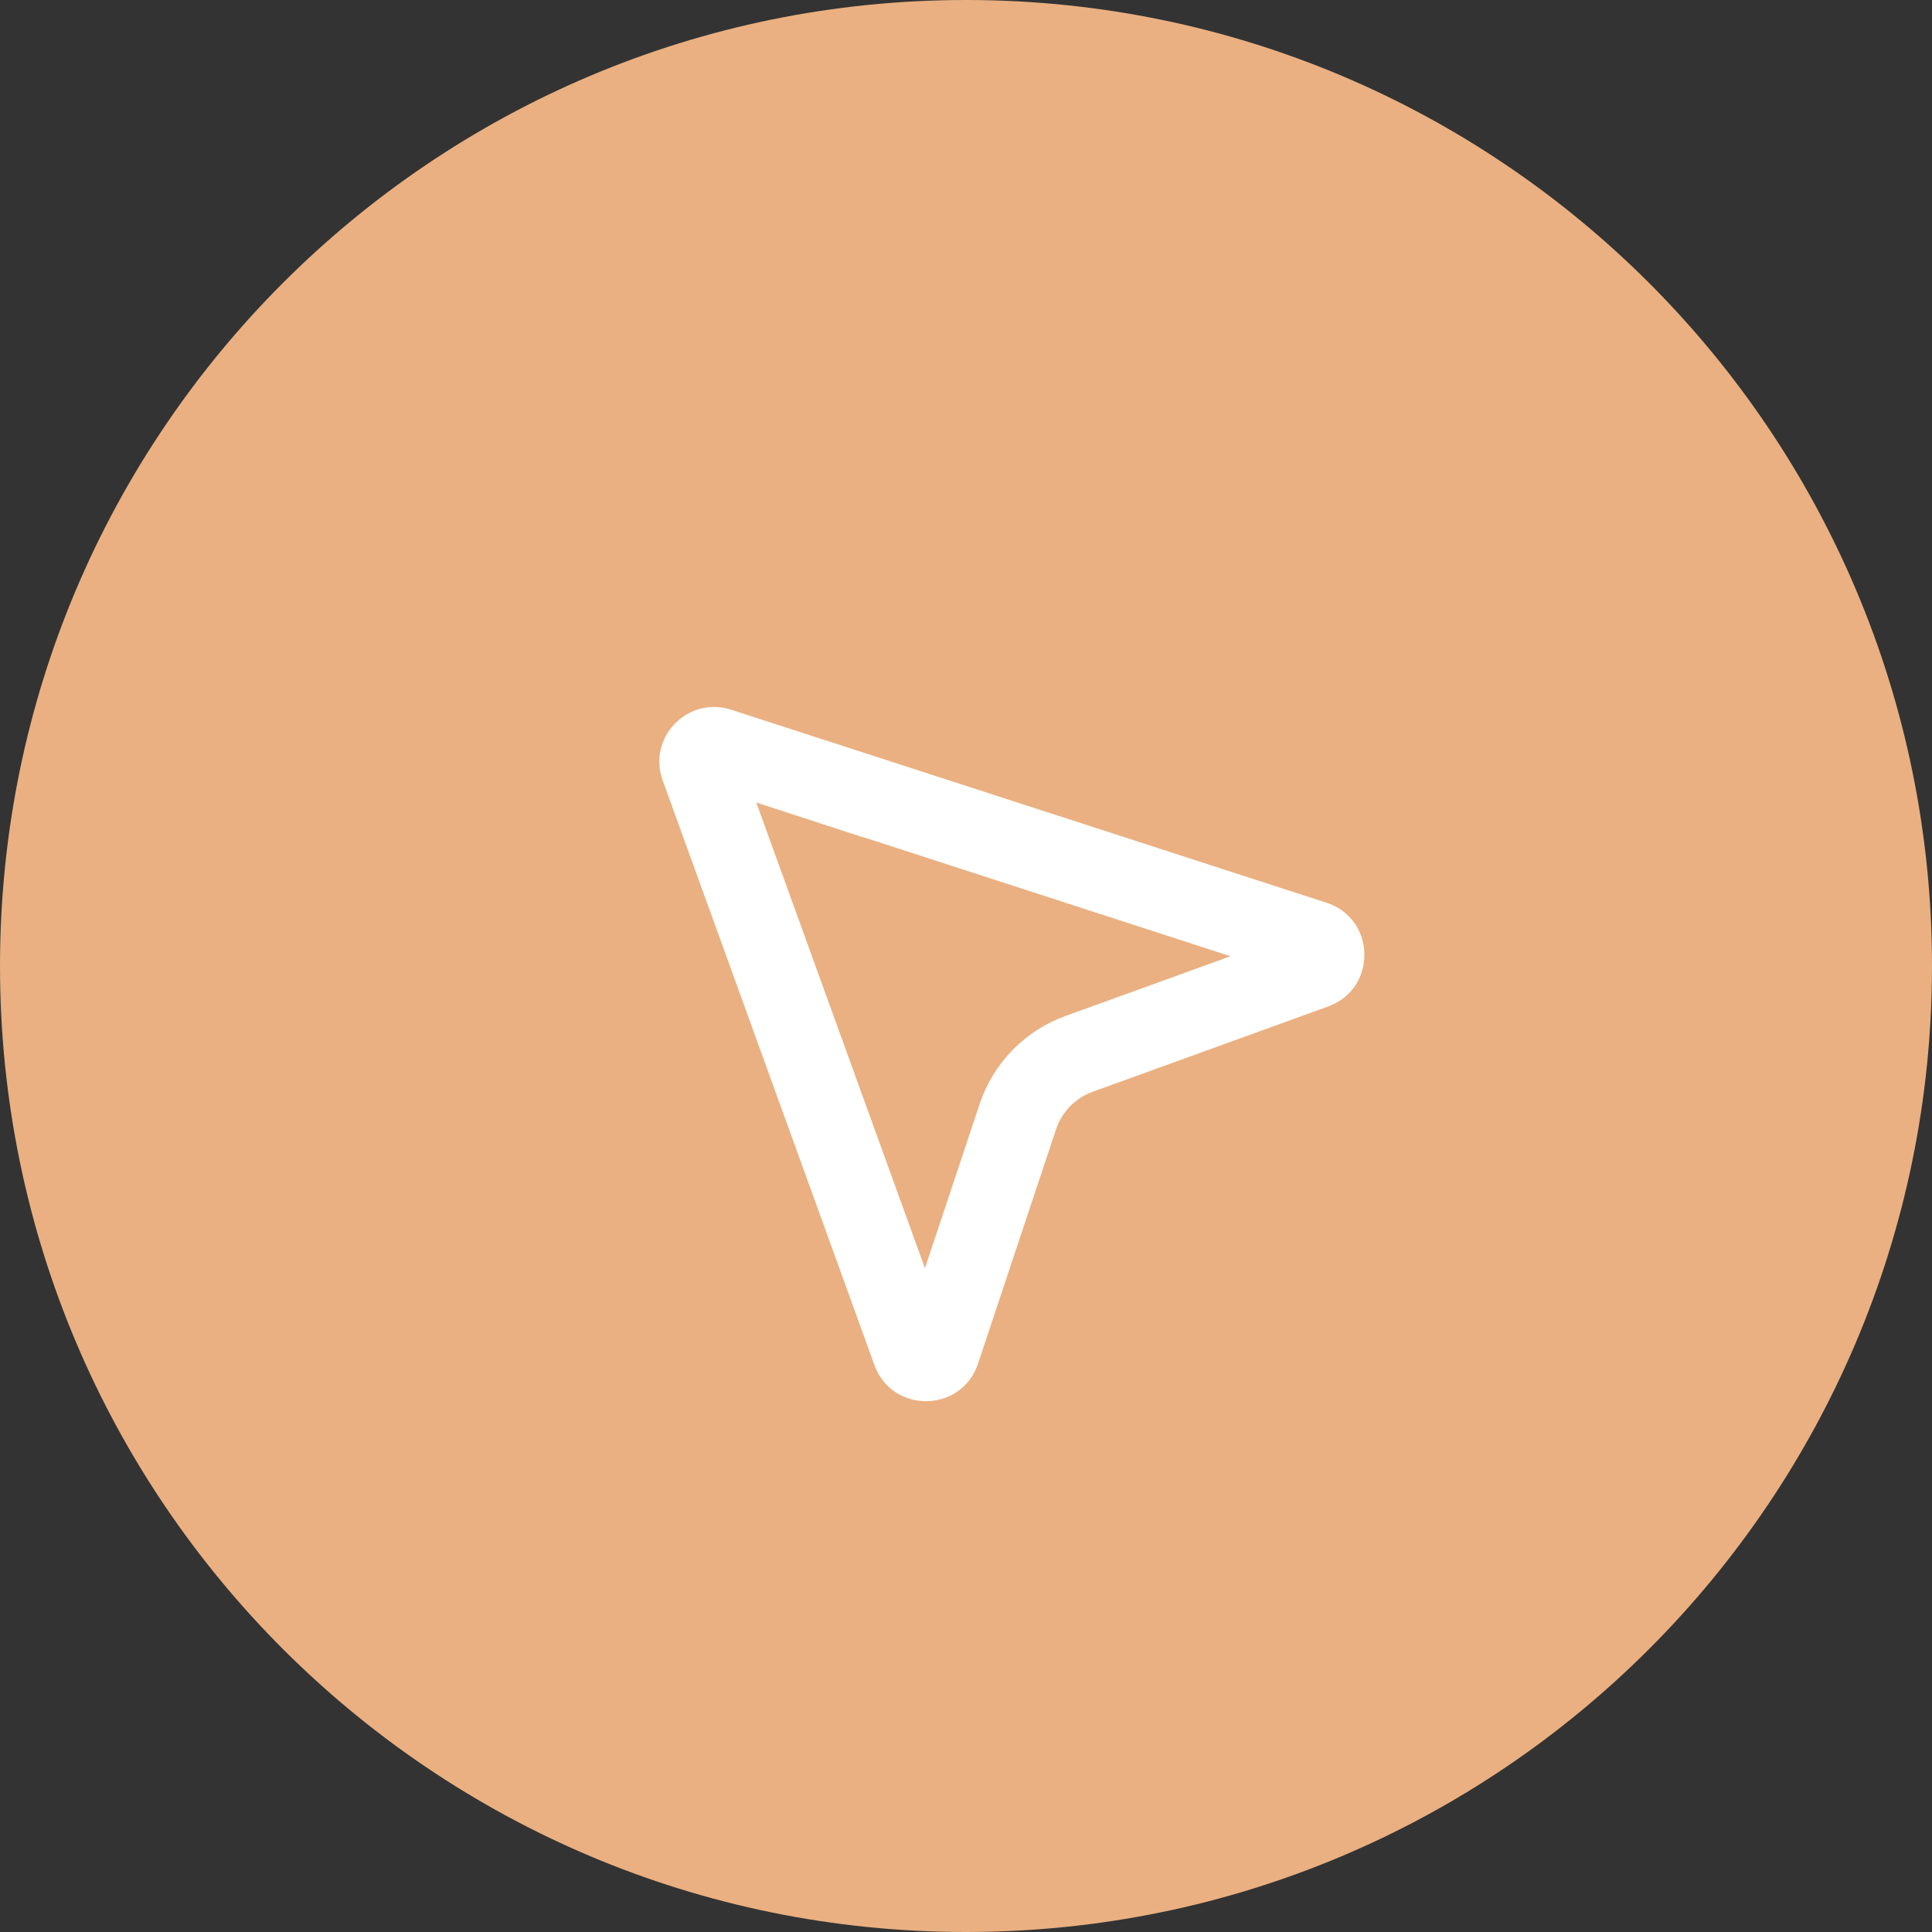 <svg width="48" height="48" viewBox="0 0 48 48" fill="none" xmlns="http://www.w3.org/2000/svg">
<rect x="0" y="0" width="48" height="48" fill="#333333" stroke="none"/>
<path fill-rule="evenodd" clip-rule="evenodd" d="M0 24C0 10.745 10.745 0 24 0C37.255 0 48 10.745 48 24C48 37.255 37.255 48 24 48C10.745 48 0 37.255 0 24Z" fill="#EAB081"/>
<path fill-rule="evenodd" clip-rule="evenodd" d="M32.956 22.428C34.19 22.828 34.219 24.563 32.999 25.005L27.149 27.124C26.936 27.201 26.744 27.325 26.585 27.487C26.427 27.649 26.308 27.845 26.237 28.059L24.298 33.88C23.89 35.106 22.164 35.128 21.725 33.914L16.465 19.391C16.309 18.962 16.38 18.536 16.59 18.203C16.591 18.203 16.591 18.203 16.591 18.202C16.904 17.711 17.522 17.424 18.165 17.632C18.165 17.632 18.164 17.632 18.165 17.632C18.165 17.632 18.166 17.633 18.166 17.633L32.956 22.428ZM26.469 25.243L30.571 23.758L21.439 20.796L21.441 20.802L18.79 19.939L22.98 31.508L24.34 27.426C24.507 26.925 24.785 26.468 25.154 26.09C25.522 25.713 25.971 25.423 26.468 25.244C26.468 25.243 26.469 25.243 26.469 25.243Z" fill="white"/>
</svg>
